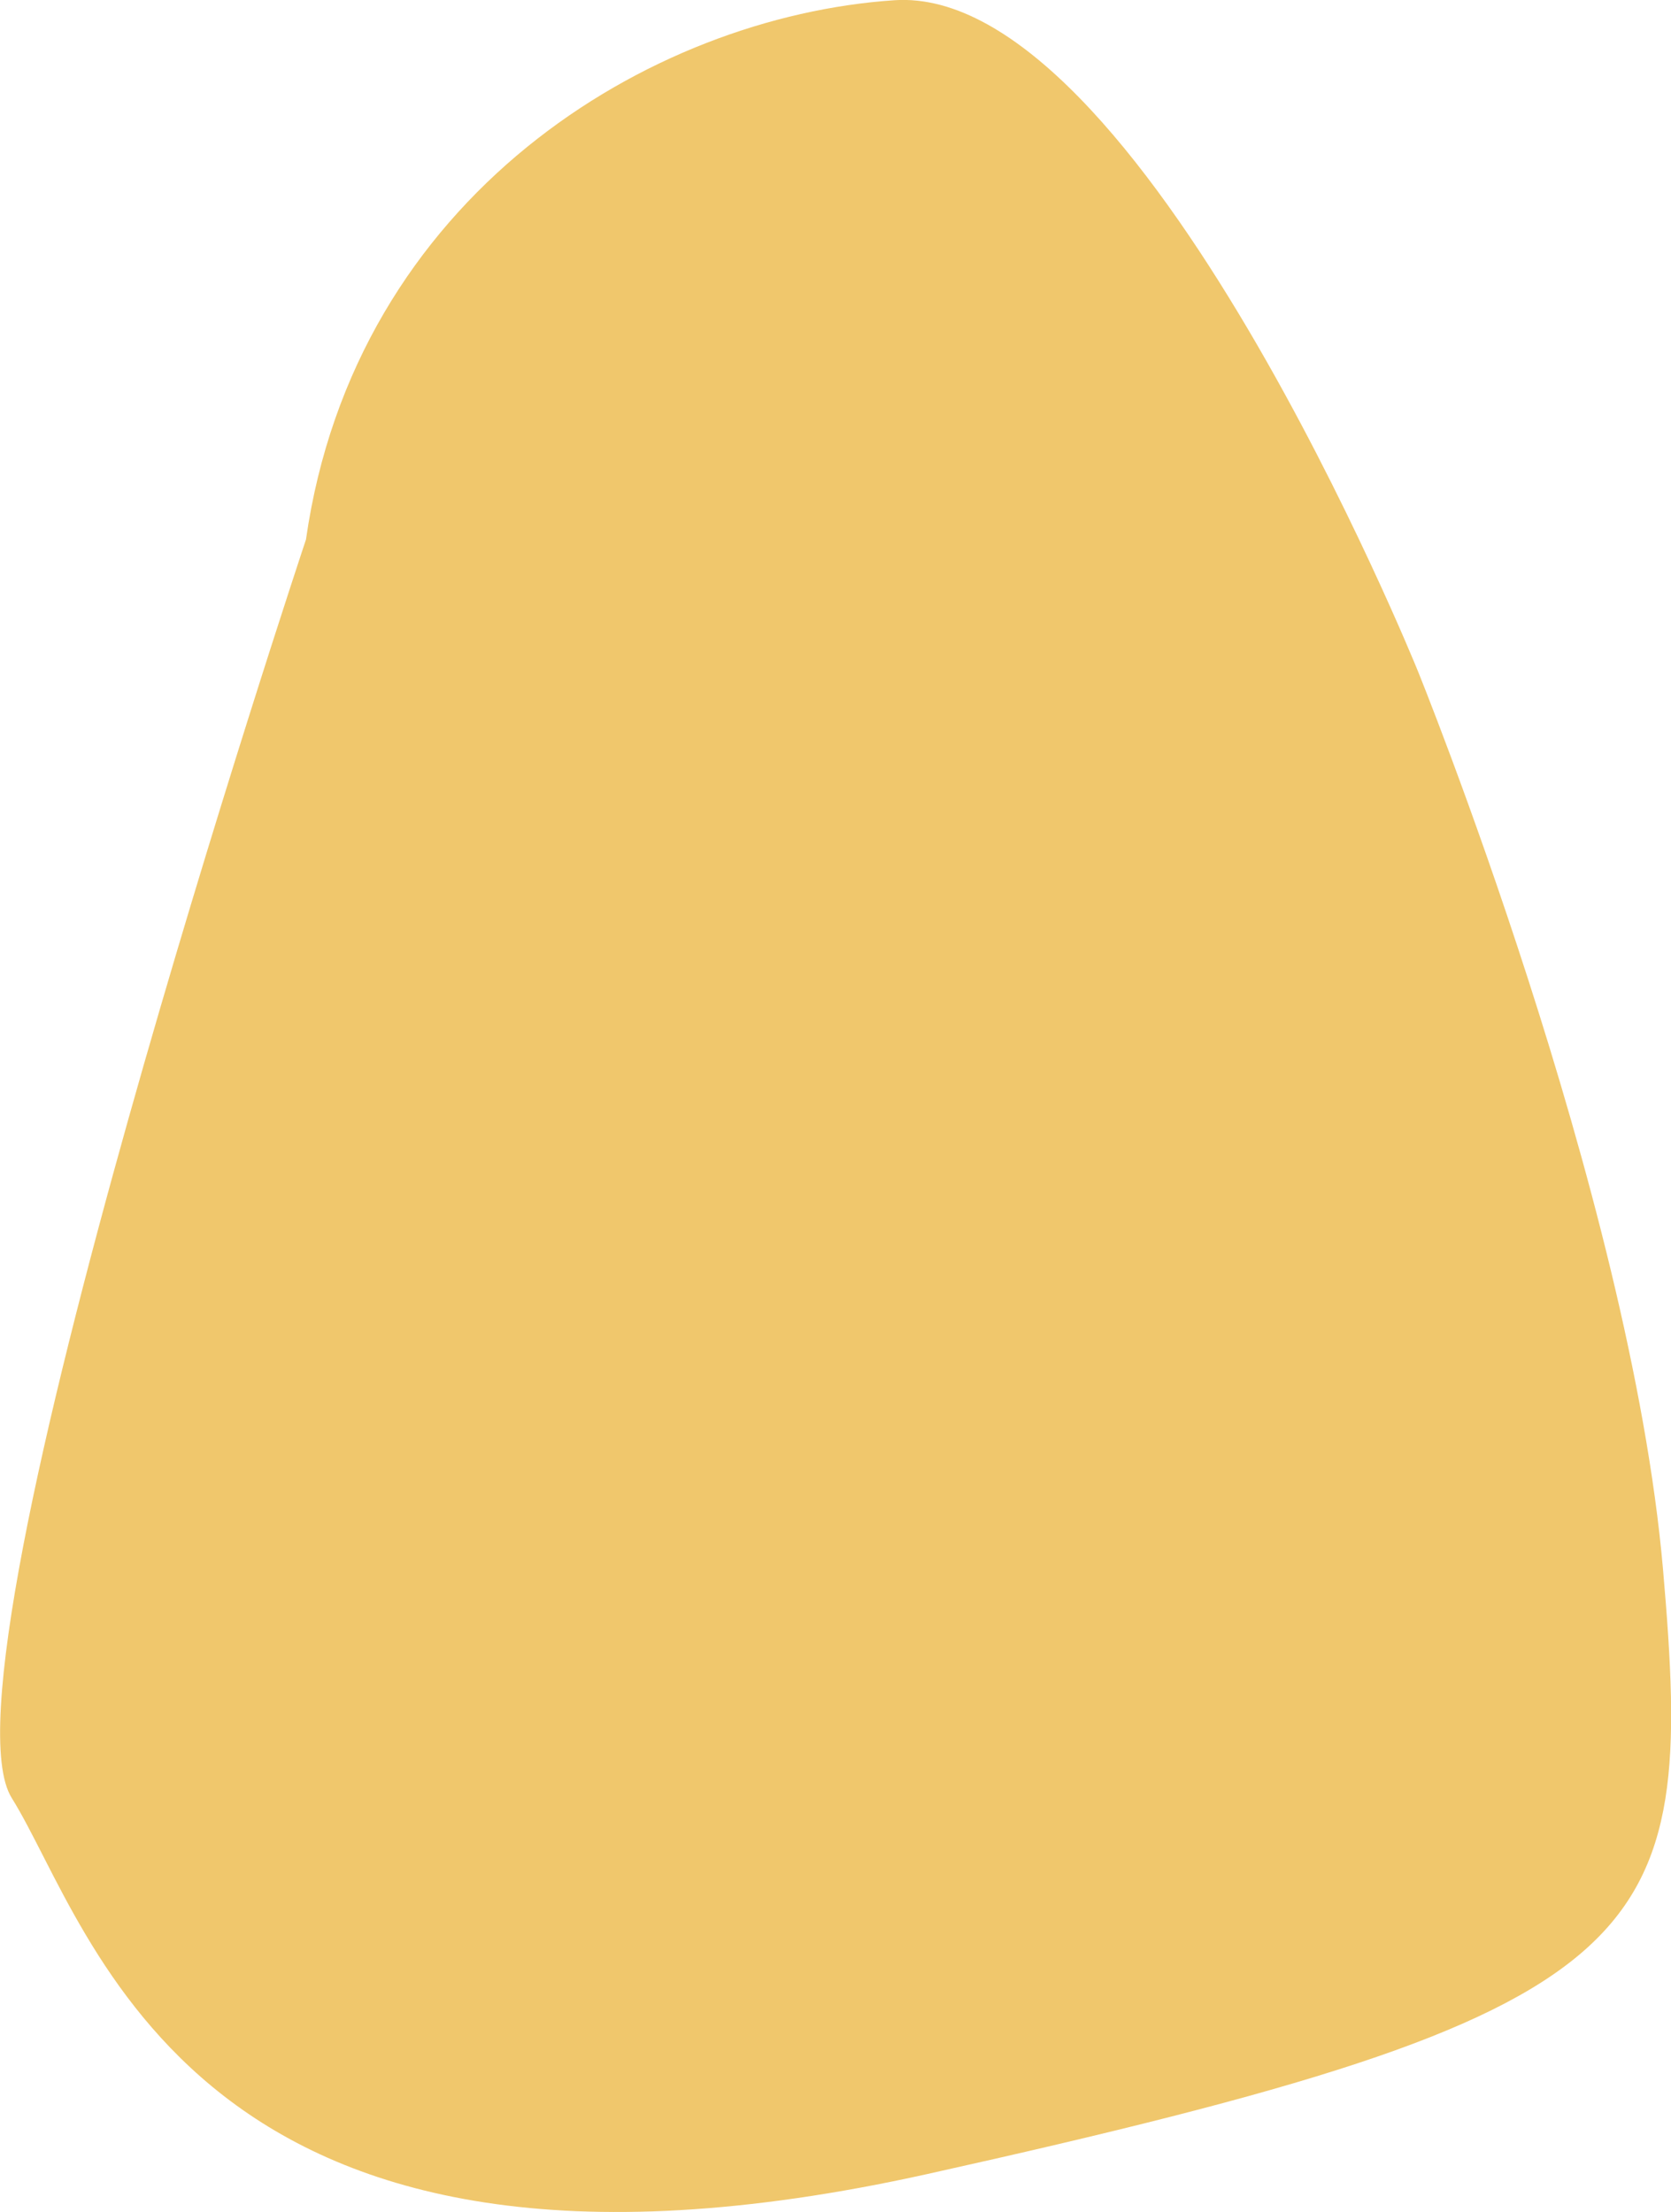 <?xml version="1.0" encoding="UTF-8"?>
<svg id="Calque_1" xmlns="http://www.w3.org/2000/svg" viewBox="0 0 75.31 99.71">
  <defs>
    <style>.jaune-svg{fill:#f0c76c;}</style>
  </defs>
  <path class="jaune-svg" d="m63.89,30.22S51.36-.73,40.31.01,16,8.85,13.79,24.32c0,0-16.95,50.84-13.26,56.73,3.68,5.89,8.1,24.31,41.26,16.95,33.16-7.37,34.63-10.32,33.16-27.26-1.48-16.94-11.06-40.52-11.06-40.52Z"/>
</svg>
